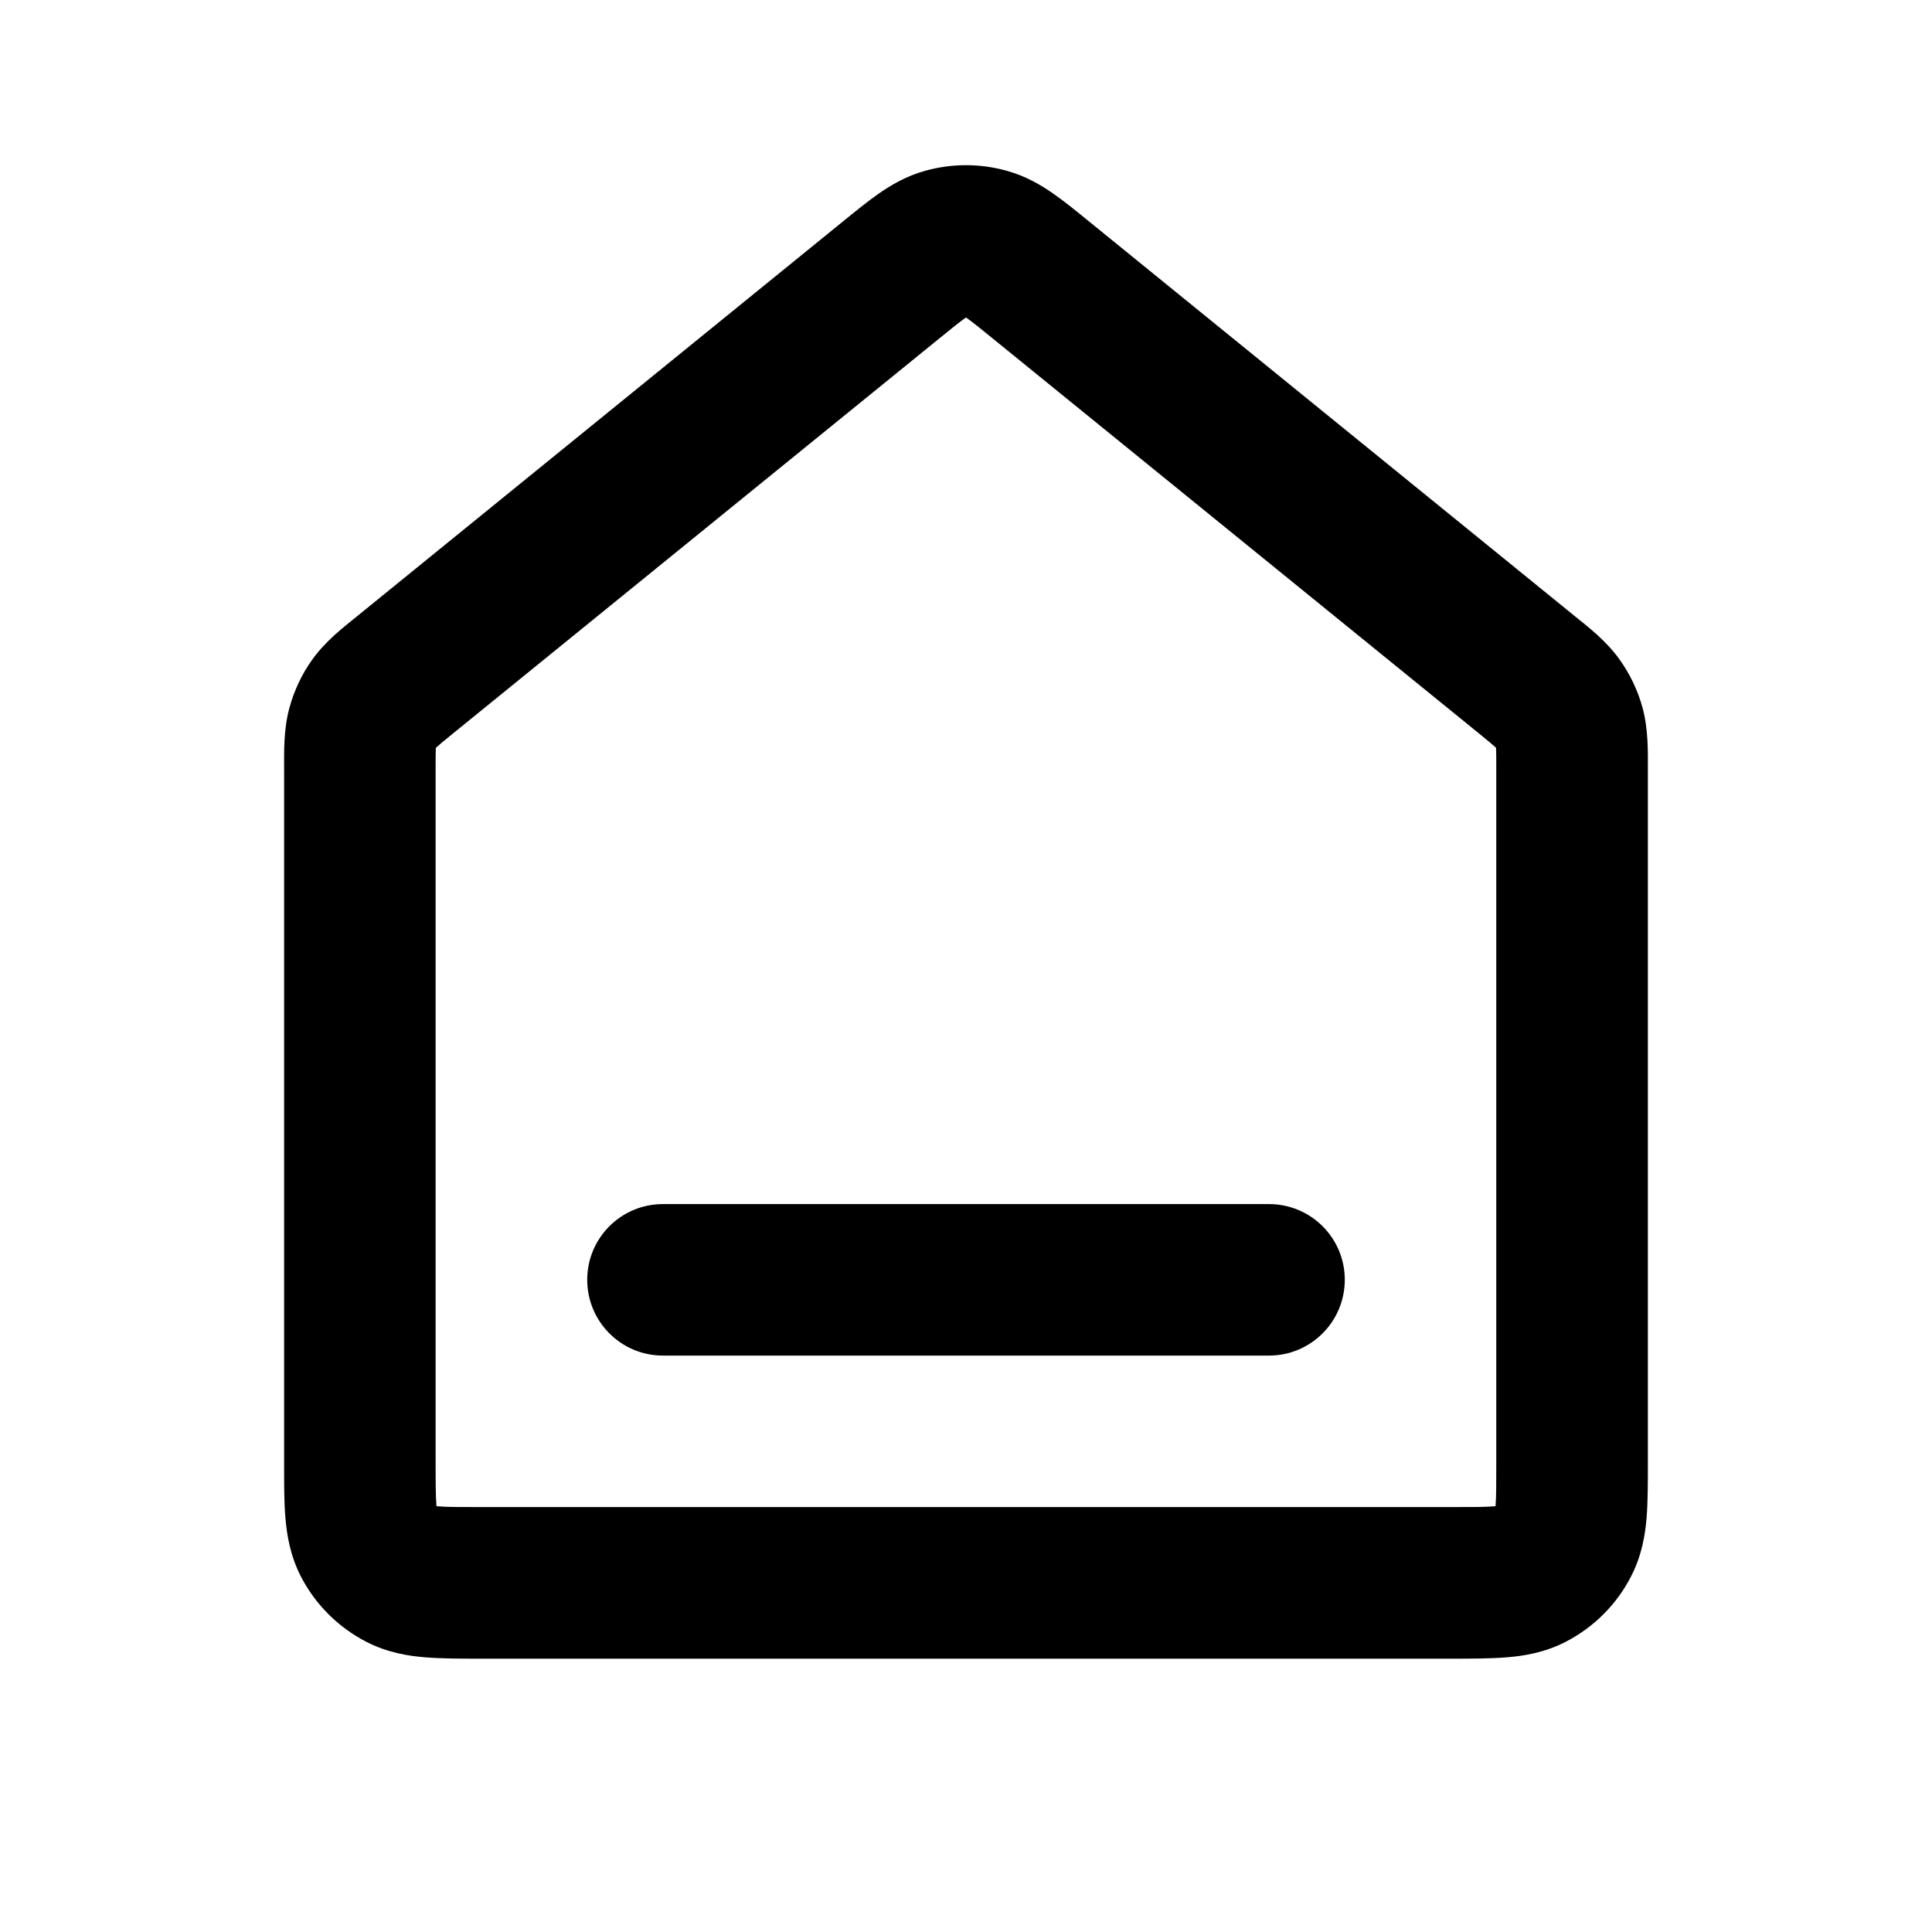 <svg width="17" height="17" viewBox="0 0 17 17" fill="none" xmlns="http://www.w3.org/2000/svg">
<path d="M7.827 2.474L7.407 1.957L7.827 2.474ZM8.32 2.145L8.14 1.503L8.32 2.145ZM9.172 2.474L8.752 2.992V2.992L9.172 2.474ZM8.68 2.145L8.859 1.503L8.68 2.145ZM3.531 13.855L3.833 13.261L3.531 13.855ZM3.239 13.564L3.833 13.261L3.239 13.564ZM13.761 13.564L13.166 13.261L13.761 13.564ZM13.469 13.855L13.166 13.261L13.469 13.855ZM13.81 6.403L13.166 6.578L13.81 6.403ZM13.439 5.941L13.86 5.424L13.439 5.941ZM13.708 6.19L14.25 5.802L13.708 6.19ZM3.19 6.403L3.833 6.578L3.19 6.403ZM3.561 5.941L3.981 6.458L3.561 5.941ZM3.291 6.19L2.749 5.802L3.291 6.19ZM5.833 10.595C5.465 10.595 5.167 10.893 5.167 11.261C5.167 11.629 5.465 11.928 5.833 11.928V10.595ZM11.166 11.928C11.535 11.928 11.833 11.629 11.833 11.261C11.833 10.893 11.535 10.595 11.166 10.595V11.928ZM13.166 6.769V12.861H14.5V6.769H13.166ZM12.767 13.261H4.233V14.595H12.767V13.261ZM3.833 12.861V6.769H2.5V12.861H3.833ZM3.981 6.458L8.248 2.992L7.407 1.957L3.14 5.424L3.981 6.458ZM8.752 2.992L13.019 6.458L13.86 5.424L9.593 1.957L8.752 2.992ZM8.248 2.992C8.375 2.888 8.443 2.834 8.495 2.797C8.54 2.766 8.533 2.777 8.5 2.787L8.14 1.503C7.974 1.549 7.841 1.628 7.733 1.703C7.631 1.774 7.519 1.866 7.407 1.957L8.248 2.992ZM9.593 1.957C9.481 1.866 9.369 1.774 9.267 1.703C9.159 1.628 9.026 1.549 8.859 1.503L8.5 2.787C8.467 2.777 8.46 2.766 8.505 2.797C8.557 2.834 8.625 2.888 8.752 2.992L9.593 1.957ZM8.5 2.787H8.5L8.859 1.503C8.624 1.437 8.376 1.437 8.14 1.503L8.5 2.787ZM4.233 13.261C4.035 13.261 3.927 13.261 3.85 13.254C3.78 13.249 3.795 13.242 3.833 13.261L3.228 14.449C3.409 14.541 3.589 14.571 3.741 14.583C3.886 14.595 4.057 14.595 4.233 14.595V13.261ZM2.5 12.861C2.5 13.037 2.499 13.209 2.511 13.353C2.524 13.506 2.553 13.685 2.645 13.867L3.833 13.261C3.853 13.3 3.846 13.315 3.84 13.245C3.834 13.167 3.833 13.059 3.833 12.861H2.5ZM3.833 13.261L2.645 13.867C2.773 14.117 2.977 14.321 3.228 14.449L3.833 13.261ZM13.166 12.861C13.166 13.059 13.166 13.167 13.16 13.245C13.154 13.315 13.147 13.3 13.166 13.261L14.354 13.867C14.447 13.685 14.476 13.506 14.489 13.353C14.5 13.209 14.5 13.037 14.5 12.861H13.166ZM12.767 14.595C12.942 14.595 13.114 14.595 13.259 14.583C13.411 14.571 13.591 14.541 13.772 14.449L13.166 13.261C13.205 13.242 13.22 13.249 13.15 13.254C13.072 13.261 12.964 13.261 12.767 13.261V14.595ZM13.166 13.261H13.166L13.772 14.449C14.023 14.321 14.227 14.117 14.354 13.867L13.166 13.261ZM14.5 6.769C14.5 6.619 14.505 6.42 14.453 6.227L13.166 6.578C13.161 6.559 13.163 6.553 13.164 6.582C13.166 6.619 13.166 6.669 13.166 6.769H14.5ZM13.019 6.458C13.096 6.521 13.135 6.553 13.162 6.578C13.184 6.597 13.178 6.595 13.166 6.578L14.25 5.802C14.134 5.639 13.976 5.518 13.86 5.424L13.019 6.458ZM14.453 6.227C14.411 6.074 14.342 5.93 14.25 5.802L13.166 6.578H13.166L14.453 6.227ZM3.833 6.769C3.833 6.669 3.833 6.619 3.835 6.582C3.837 6.553 3.838 6.559 3.833 6.578L2.547 6.227C2.494 6.42 2.5 6.619 2.5 6.769H3.833ZM3.14 5.424C3.024 5.518 2.866 5.639 2.749 5.802L3.833 6.578C3.822 6.595 3.815 6.597 3.838 6.578C3.865 6.553 3.903 6.521 3.981 6.458L3.14 5.424ZM3.833 6.578L2.749 5.802C2.657 5.93 2.589 6.074 2.547 6.227L3.833 6.578ZM5.833 11.928H11.166V10.595H5.833V11.928Z" fill="black"/>
</svg>
